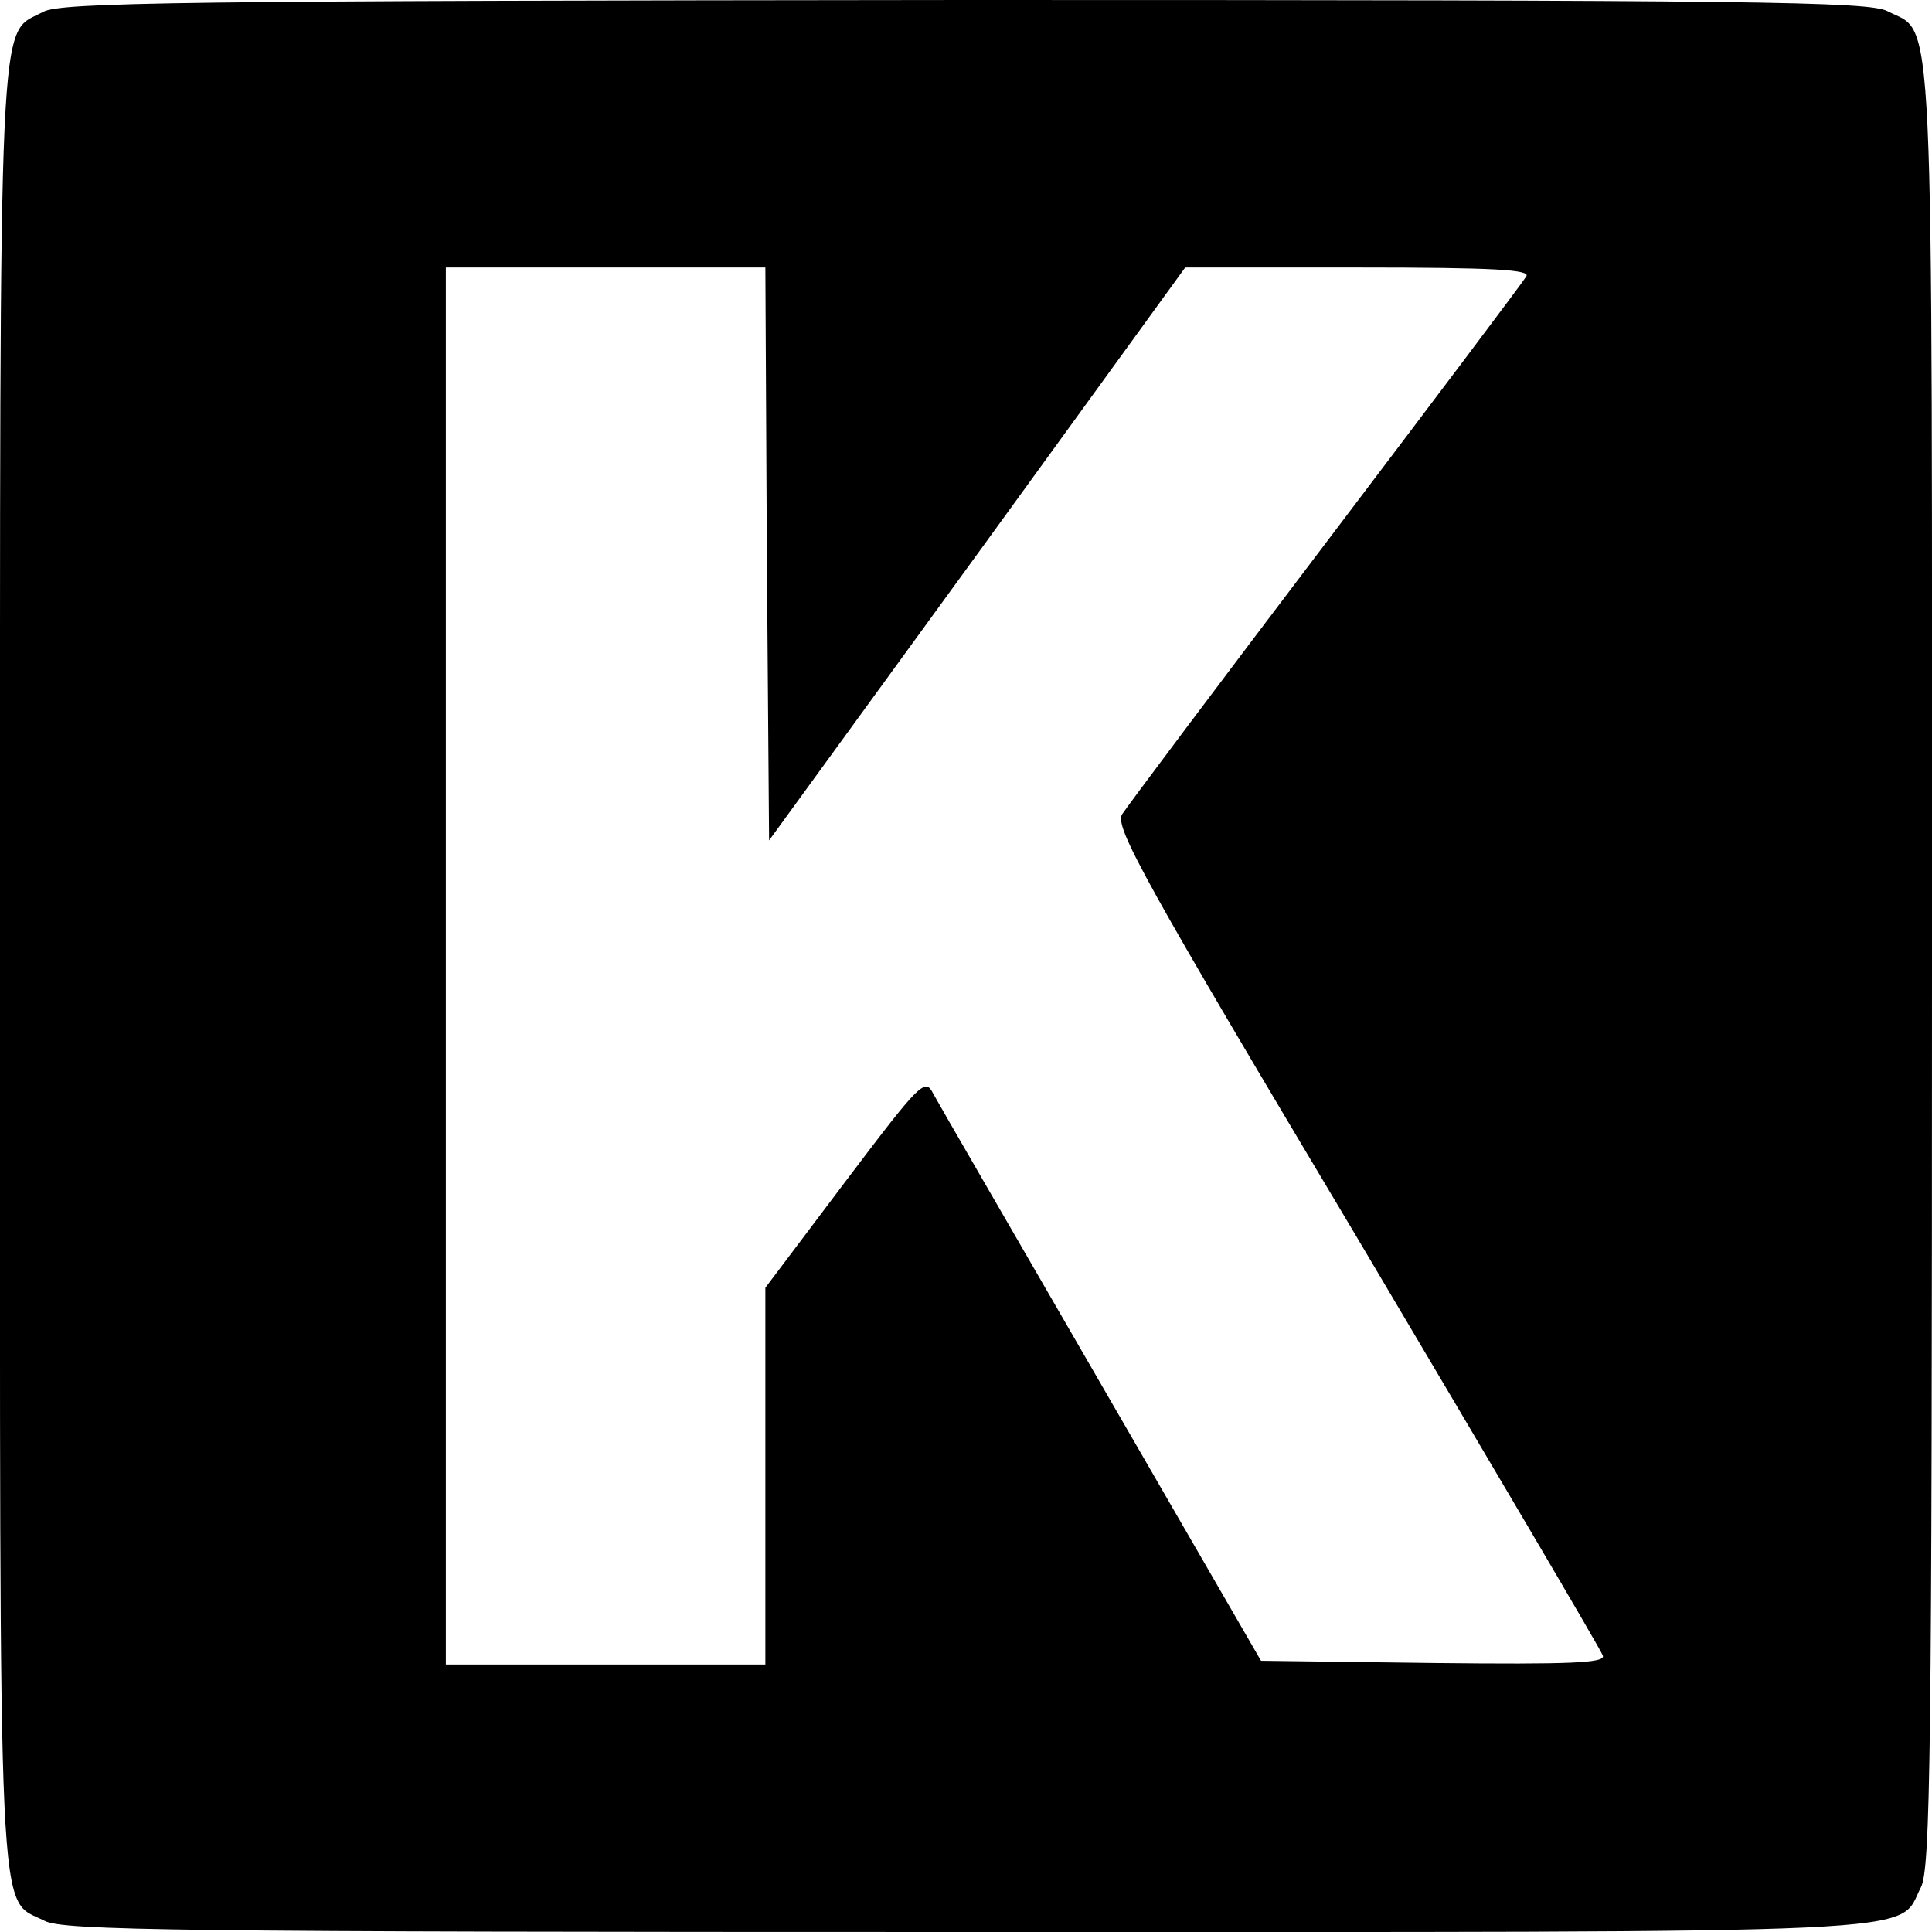 <svg version="1" xmlns="http://www.w3.org/2000/svg" width="346.667" height="346.667" viewBox="0 0 260 260"><path d="M5.8 1.6C-.3 4.9 0-2.5 0 130c0 133-.4 125.2 6 128.5 2.5 1.3 17.7 1.5 124 1.5 133 0 125.2.4 128.5-6 1.3-2.5 1.5-17.7 1.5-124 0-133 .4-125.2-6-128.5C251.5.2 236.3 0 129.8 0 24.5.1 8.1.3 5.8 1.6zm97.4 73l.3 38.5 28-38.5 28-38.6h23.3c18.4 0 23.2.3 22.6 1.2-.4.7-12.6 16.9-27 35.9s-26.7 35.4-27.4 36.5c-1 1.7 2.9 8.8 31.6 56.9 17.9 30.2 32.9 55.6 33.1 56.3.4 1-4.3 1.2-22.7 1l-23.3-.3-21.4-37c-11.8-20.4-22-38-22.7-39.3-1.1-2.2-1.7-1.6-11.9 11.9L103 173.3V224H60V36h43l.2 38.6z"/></svg>